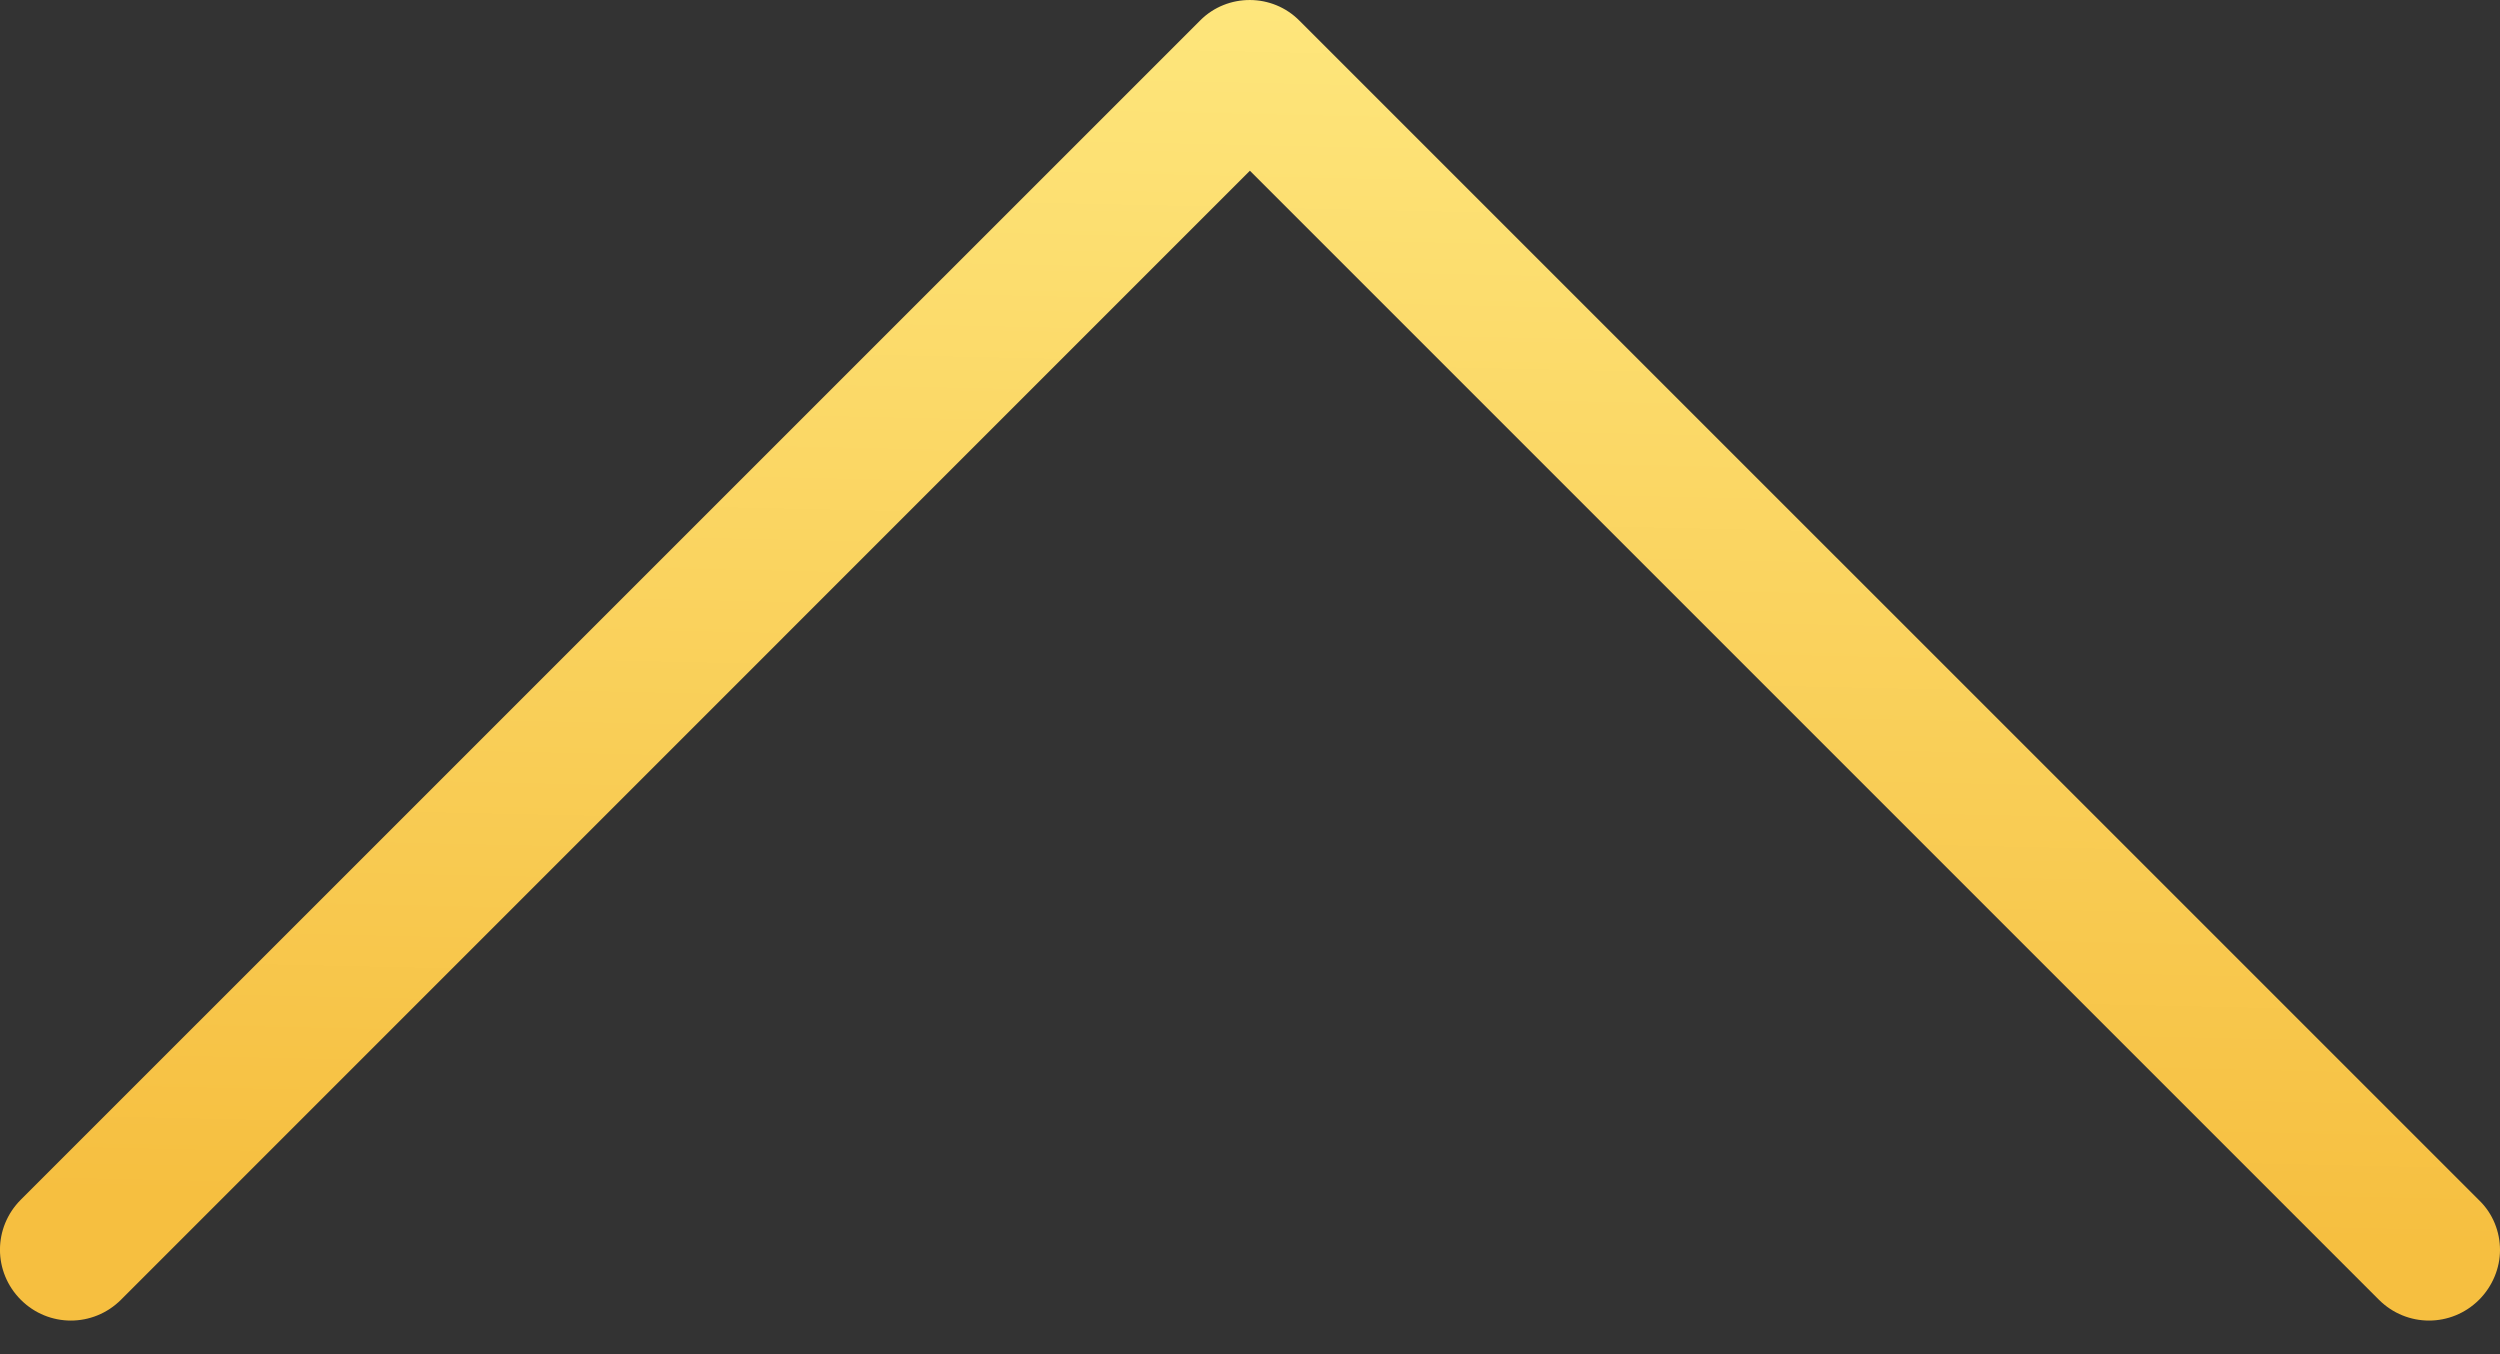 <svg width="24" height="13" viewBox="0 0 24 13" fill="none" xmlns="http://www.w3.org/2000/svg">
<rect x="0" y="0" width="24" height="13" fill="#333333" stroke="none"/>
<path d="M11.522 0.196L0.2 11.517C-0.067 11.784 -0.067 12.211 0.2 12.478C0.466 12.744 0.894 12.744 1.161 12.478L11.999 1.639L22.838 12.478C23.105 12.744 23.532 12.744 23.799 12.478C23.93 12.347 24 12.171 24 12C24 11.829 23.935 11.653 23.799 11.522L12.477 0.201C12.216 -0.066 11.783 -0.066 11.522 0.196Z" fill="url(#paint0_linear)"/>
<defs>
<linearGradient id="paint0_linear" x1="18" y1="-1.916" x2="17.7" y2="11.828" gradientUnits="userSpaceOnUse">
<stop offset="0.022" stop-color="#FFEC85"/>
<stop offset="1" stop-color="#F6BF40"/>
</linearGradient>
</defs>
</svg>
